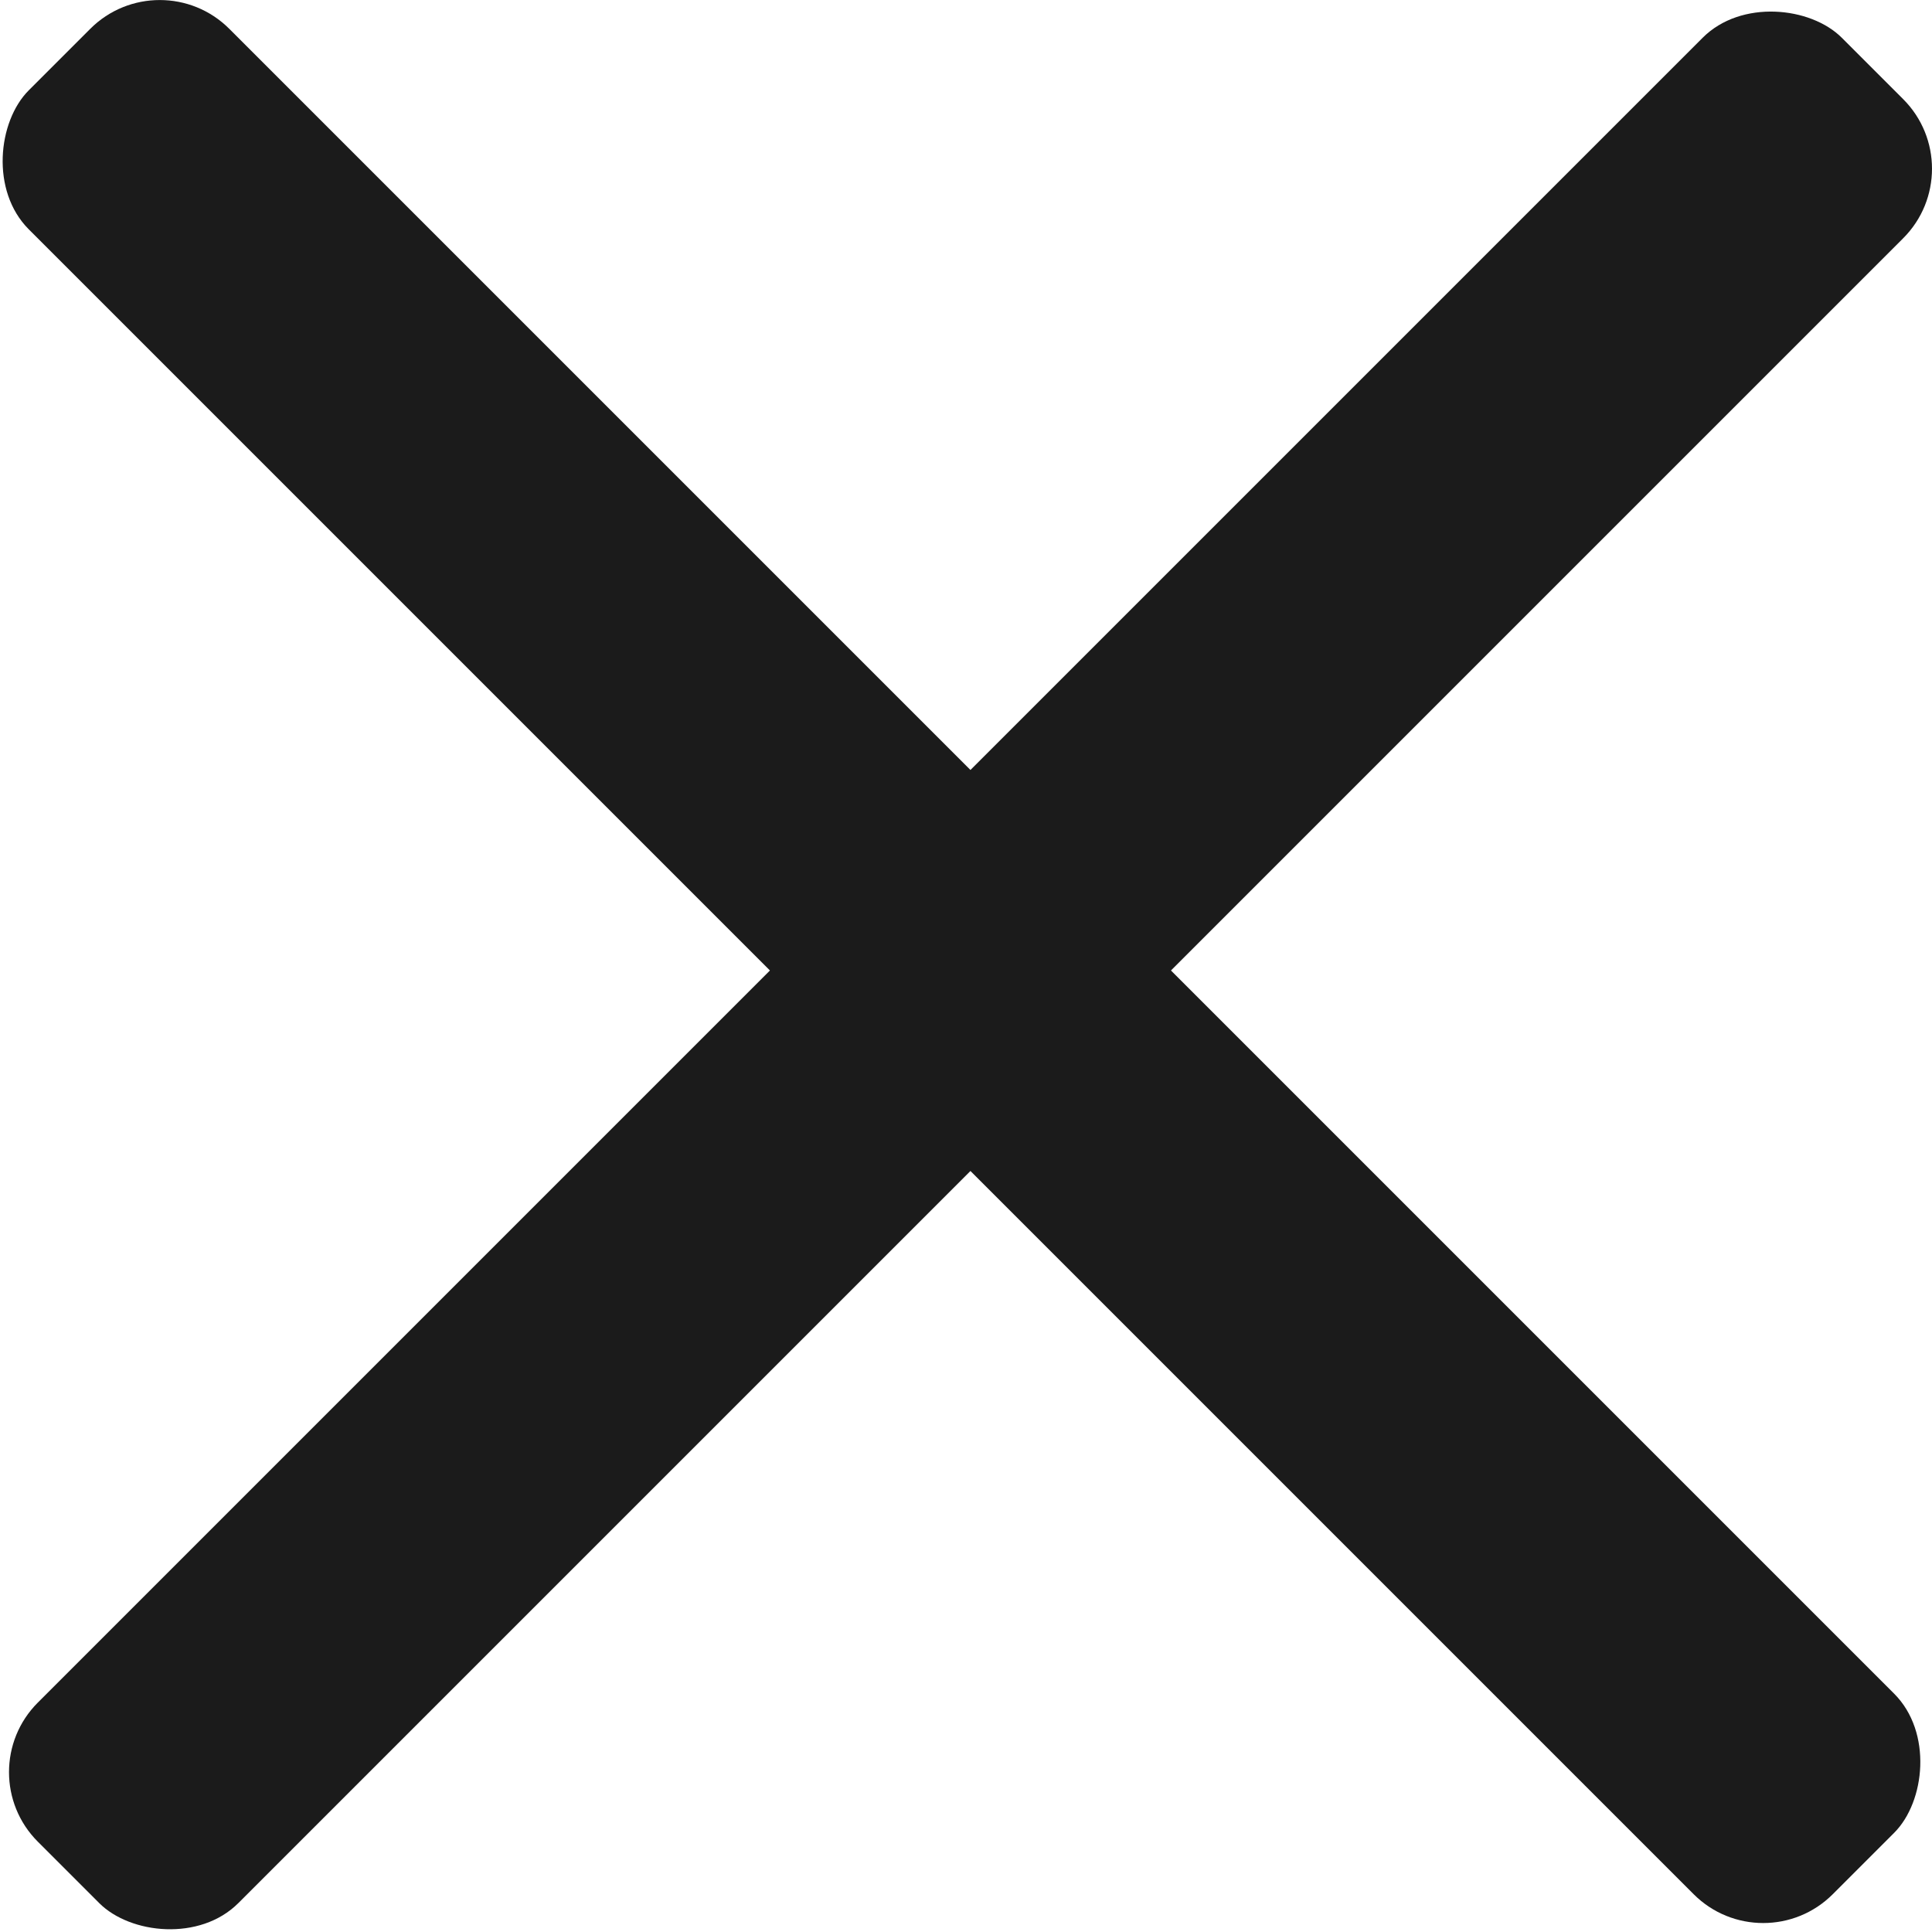 <svg xmlns="http://www.w3.org/2000/svg" width="151.46" height="151.46" viewBox="0 0 151.46 151.46">
  <defs>
    <style>
      .cls-1 {
        fill: #1b1b1b;
      }
    </style>
  </defs>
  <g id="Camada_2" data-name="Camada 2">
    <g id="plus">
      <rect id="linhaHor" class="cls-1" x="-23.92" y="64.97" width="200" height="22.23" rx="7.71" transform="translate(183.68 76.08) rotate(135)"/>
      <rect id="linhaVert" class="cls-1" x="-24.62" y="64.26" width="200" height="22.23" rx="7.71" transform="translate(75.38 181.98) rotate(-135)"/>
    </g>
  </g>
</svg>

